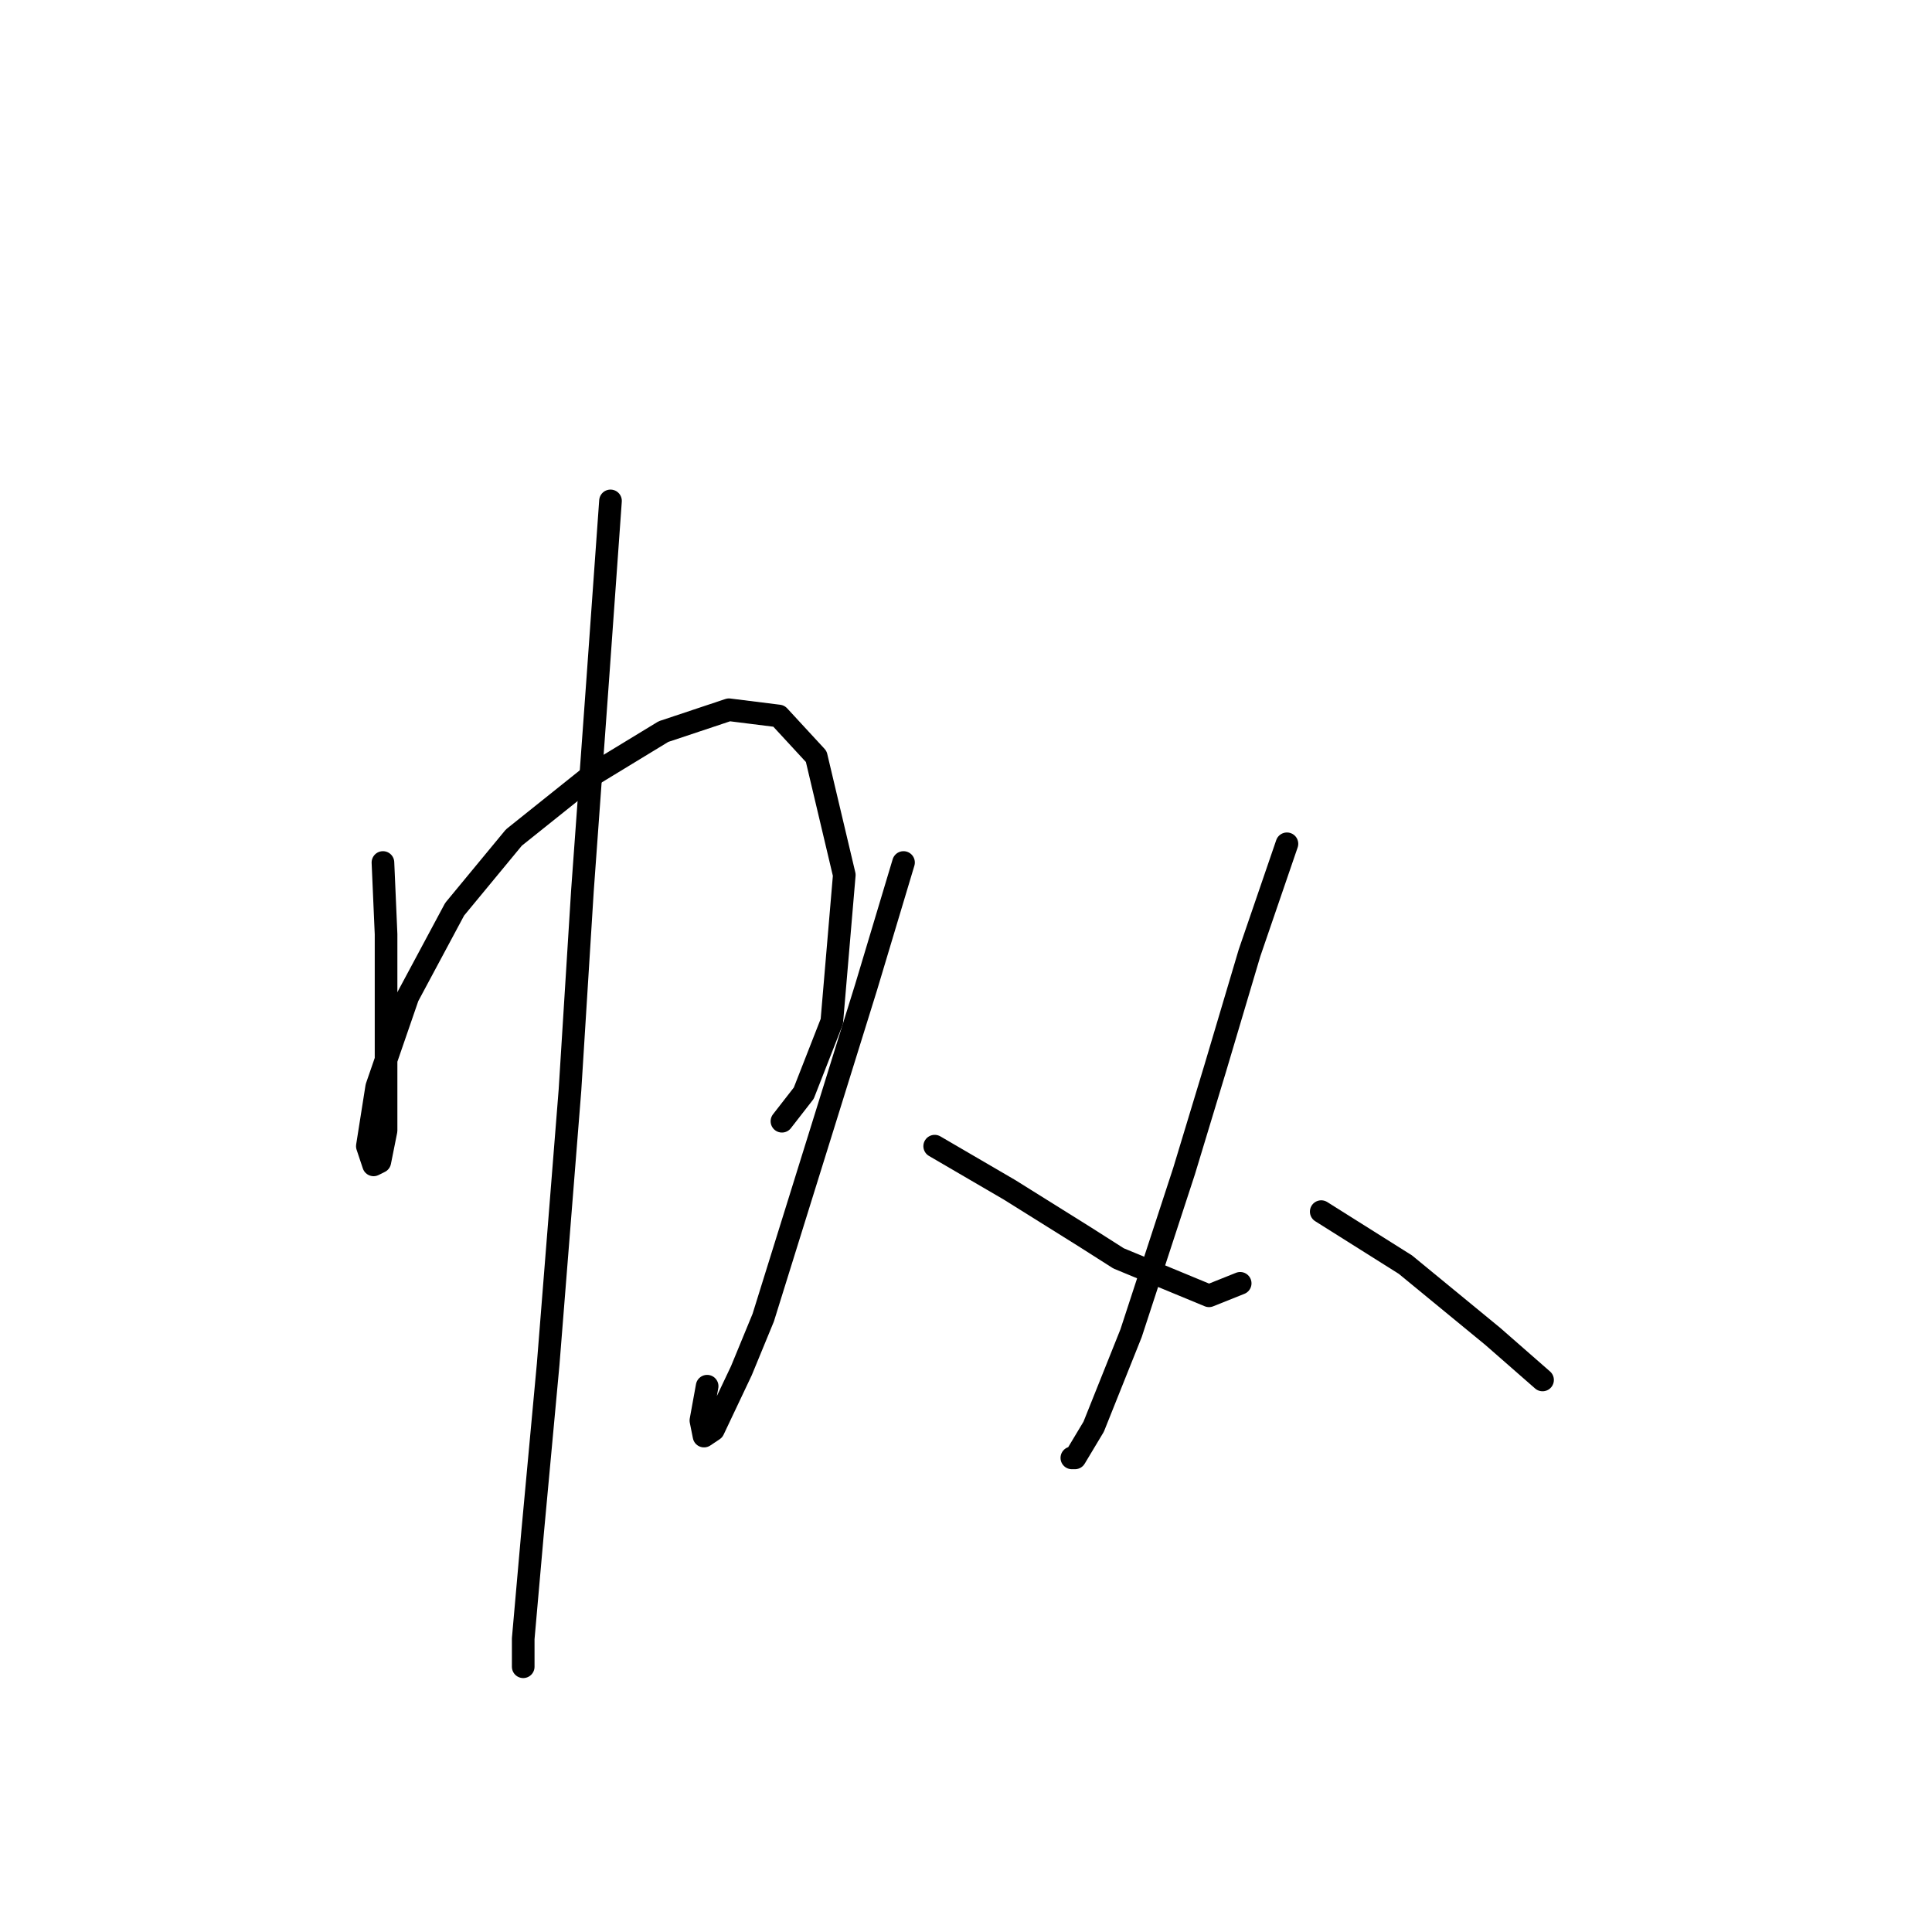 <?xml version="1.0" standalone="no"?>
    <svg width="256" height="256" xmlns="http://www.w3.org/2000/svg" version="1.1">
    <polyline stroke="black" stroke-width="3" stroke-linecap="round" fill="transparent" stroke-linejoin="round" points="50.742 114.286 51.155 123.786 51.155 132.873 51.155 140.308 51.155 149.808 50.328 153.939 49.502 154.352 48.676 151.873 49.915 144.025 54.046 132.047 60.242 120.481 68.09 110.981 78.416 102.72 87.916 96.938 96.59 94.046 103.199 94.872 108.155 100.242 111.873 115.938 110.221 135.351 106.503 144.851 103.612 148.569 103.612 148.569 " />
        <polyline stroke="black" stroke-width="3" stroke-linecap="round" fill="transparent" stroke-linejoin="round" points="80.894 66.372 79.242 89.503 77.177 118.003 75.525 144.438 72.633 180.787 70.568 203.091 69.329 217.135 69.329 220.853 69.329 219.613 69.329 219.613 " />
        <polyline stroke="black" stroke-width="3" stroke-linecap="round" fill="transparent" stroke-linejoin="round" points="119.721 114.286 114.764 130.808 108.982 149.395 101.134 174.591 98.242 181.613 94.525 189.461 93.286 190.287 92.873 188.222 93.699 183.678 93.699 183.678 " />
        <polyline stroke="black" stroke-width="3" stroke-linecap="round" fill="transparent" stroke-linejoin="round" points="123.851 151.873 133.765 157.656 143.678 163.852 148.221 166.743 160.2 171.7 164.33 170.047 164.33 170.047 " />
        <polyline stroke="black" stroke-width="3" stroke-linecap="round" fill="transparent" stroke-linejoin="round" points="170.526 111.807 165.569 126.264 161.026 141.547 156.895 155.178 149.874 176.656 144.917 189.048 142.439 193.178 142.026 193.178 142.026 193.178 " />
        <polyline stroke="black" stroke-width="3" stroke-linecap="round" fill="transparent" stroke-linejoin="round" points="175.07 160.547 186.222 167.569 197.787 177.069 204.396 182.852 204.396 182.852 " />
        </svg>